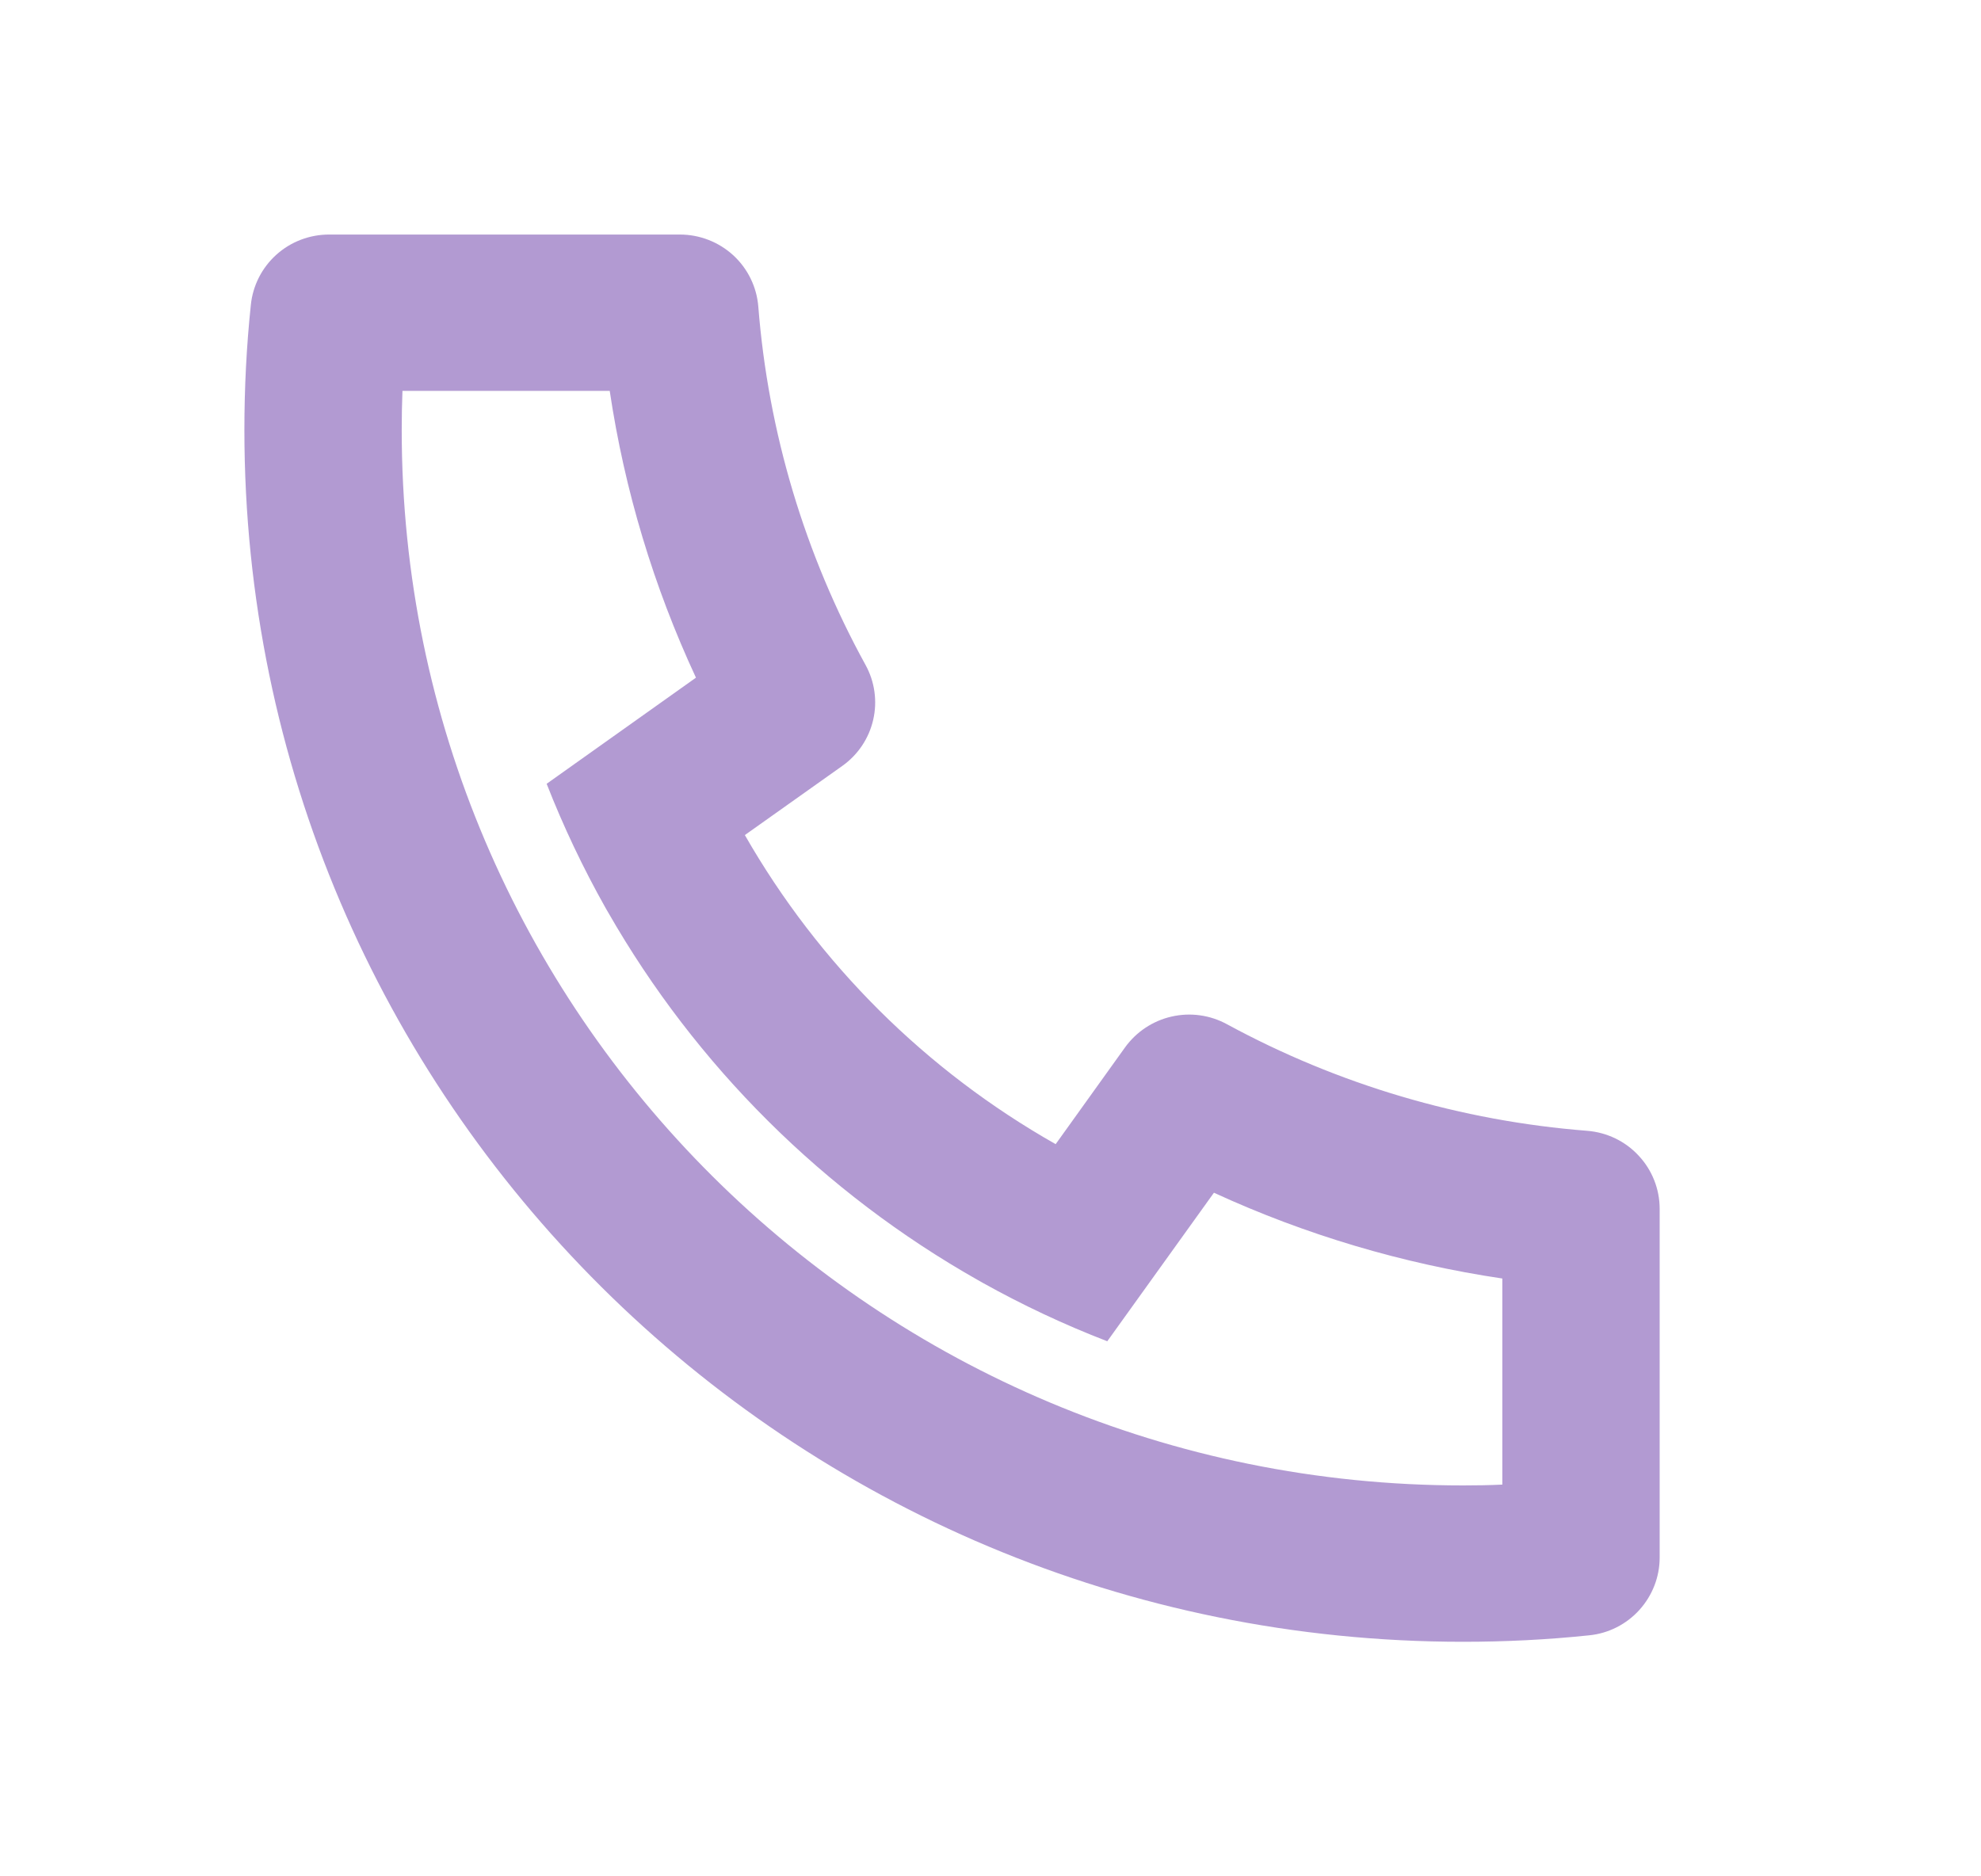 <svg width="19" height="18" viewBox="0 0 19 18" fill="none" xmlns="http://www.w3.org/2000/svg">
<g opacity="0.5" clip-path="url(#clip0_272_9259)">
<path d="M7.144 8.011C7.852 9.248 8.882 10.272 10.125 10.976L10.791 10.047C10.899 9.898 11.057 9.793 11.237 9.752C11.417 9.711 11.605 9.737 11.767 9.825C12.834 10.405 14.011 10.753 15.223 10.848C15.412 10.863 15.589 10.948 15.717 11.087C15.846 11.225 15.918 11.407 15.918 11.596V14.942C15.918 15.128 15.848 15.307 15.723 15.445C15.598 15.583 15.426 15.67 15.241 15.688C14.841 15.73 14.438 15.75 14.032 15.75C7.577 15.75 2.344 10.545 2.344 4.125C2.344 3.721 2.364 3.321 2.406 2.924C2.425 2.739 2.512 2.568 2.651 2.443C2.789 2.319 2.969 2.25 3.156 2.25H6.521C6.71 2.25 6.893 2.321 7.033 2.449C7.172 2.577 7.258 2.753 7.273 2.941C7.368 4.146 7.718 5.317 8.301 6.378C8.39 6.539 8.416 6.727 8.375 6.905C8.334 7.084 8.228 7.242 8.078 7.348L7.144 8.011ZM5.243 7.519L6.675 6.501C6.269 5.628 5.99 4.702 5.848 3.75H3.86C3.855 3.874 3.853 4 3.853 4.125C3.852 9.717 8.41 14.25 14.032 14.25C14.158 14.25 14.284 14.248 14.409 14.242V12.265C13.453 12.123 12.521 11.846 11.643 11.442L10.62 12.867C10.208 12.708 9.808 12.52 9.423 12.305L9.379 12.28C7.9 11.443 6.675 10.224 5.833 8.753L5.808 8.71C5.592 8.326 5.403 7.928 5.243 7.519Z" fill="#6536A5"/>
</g>
<defs>
<clipPath id="clip0_272_9259">
<rect width="18.099" height="18" fill="white" transform="translate(0.082)"/>
</clipPath>
</defs>
</svg>
